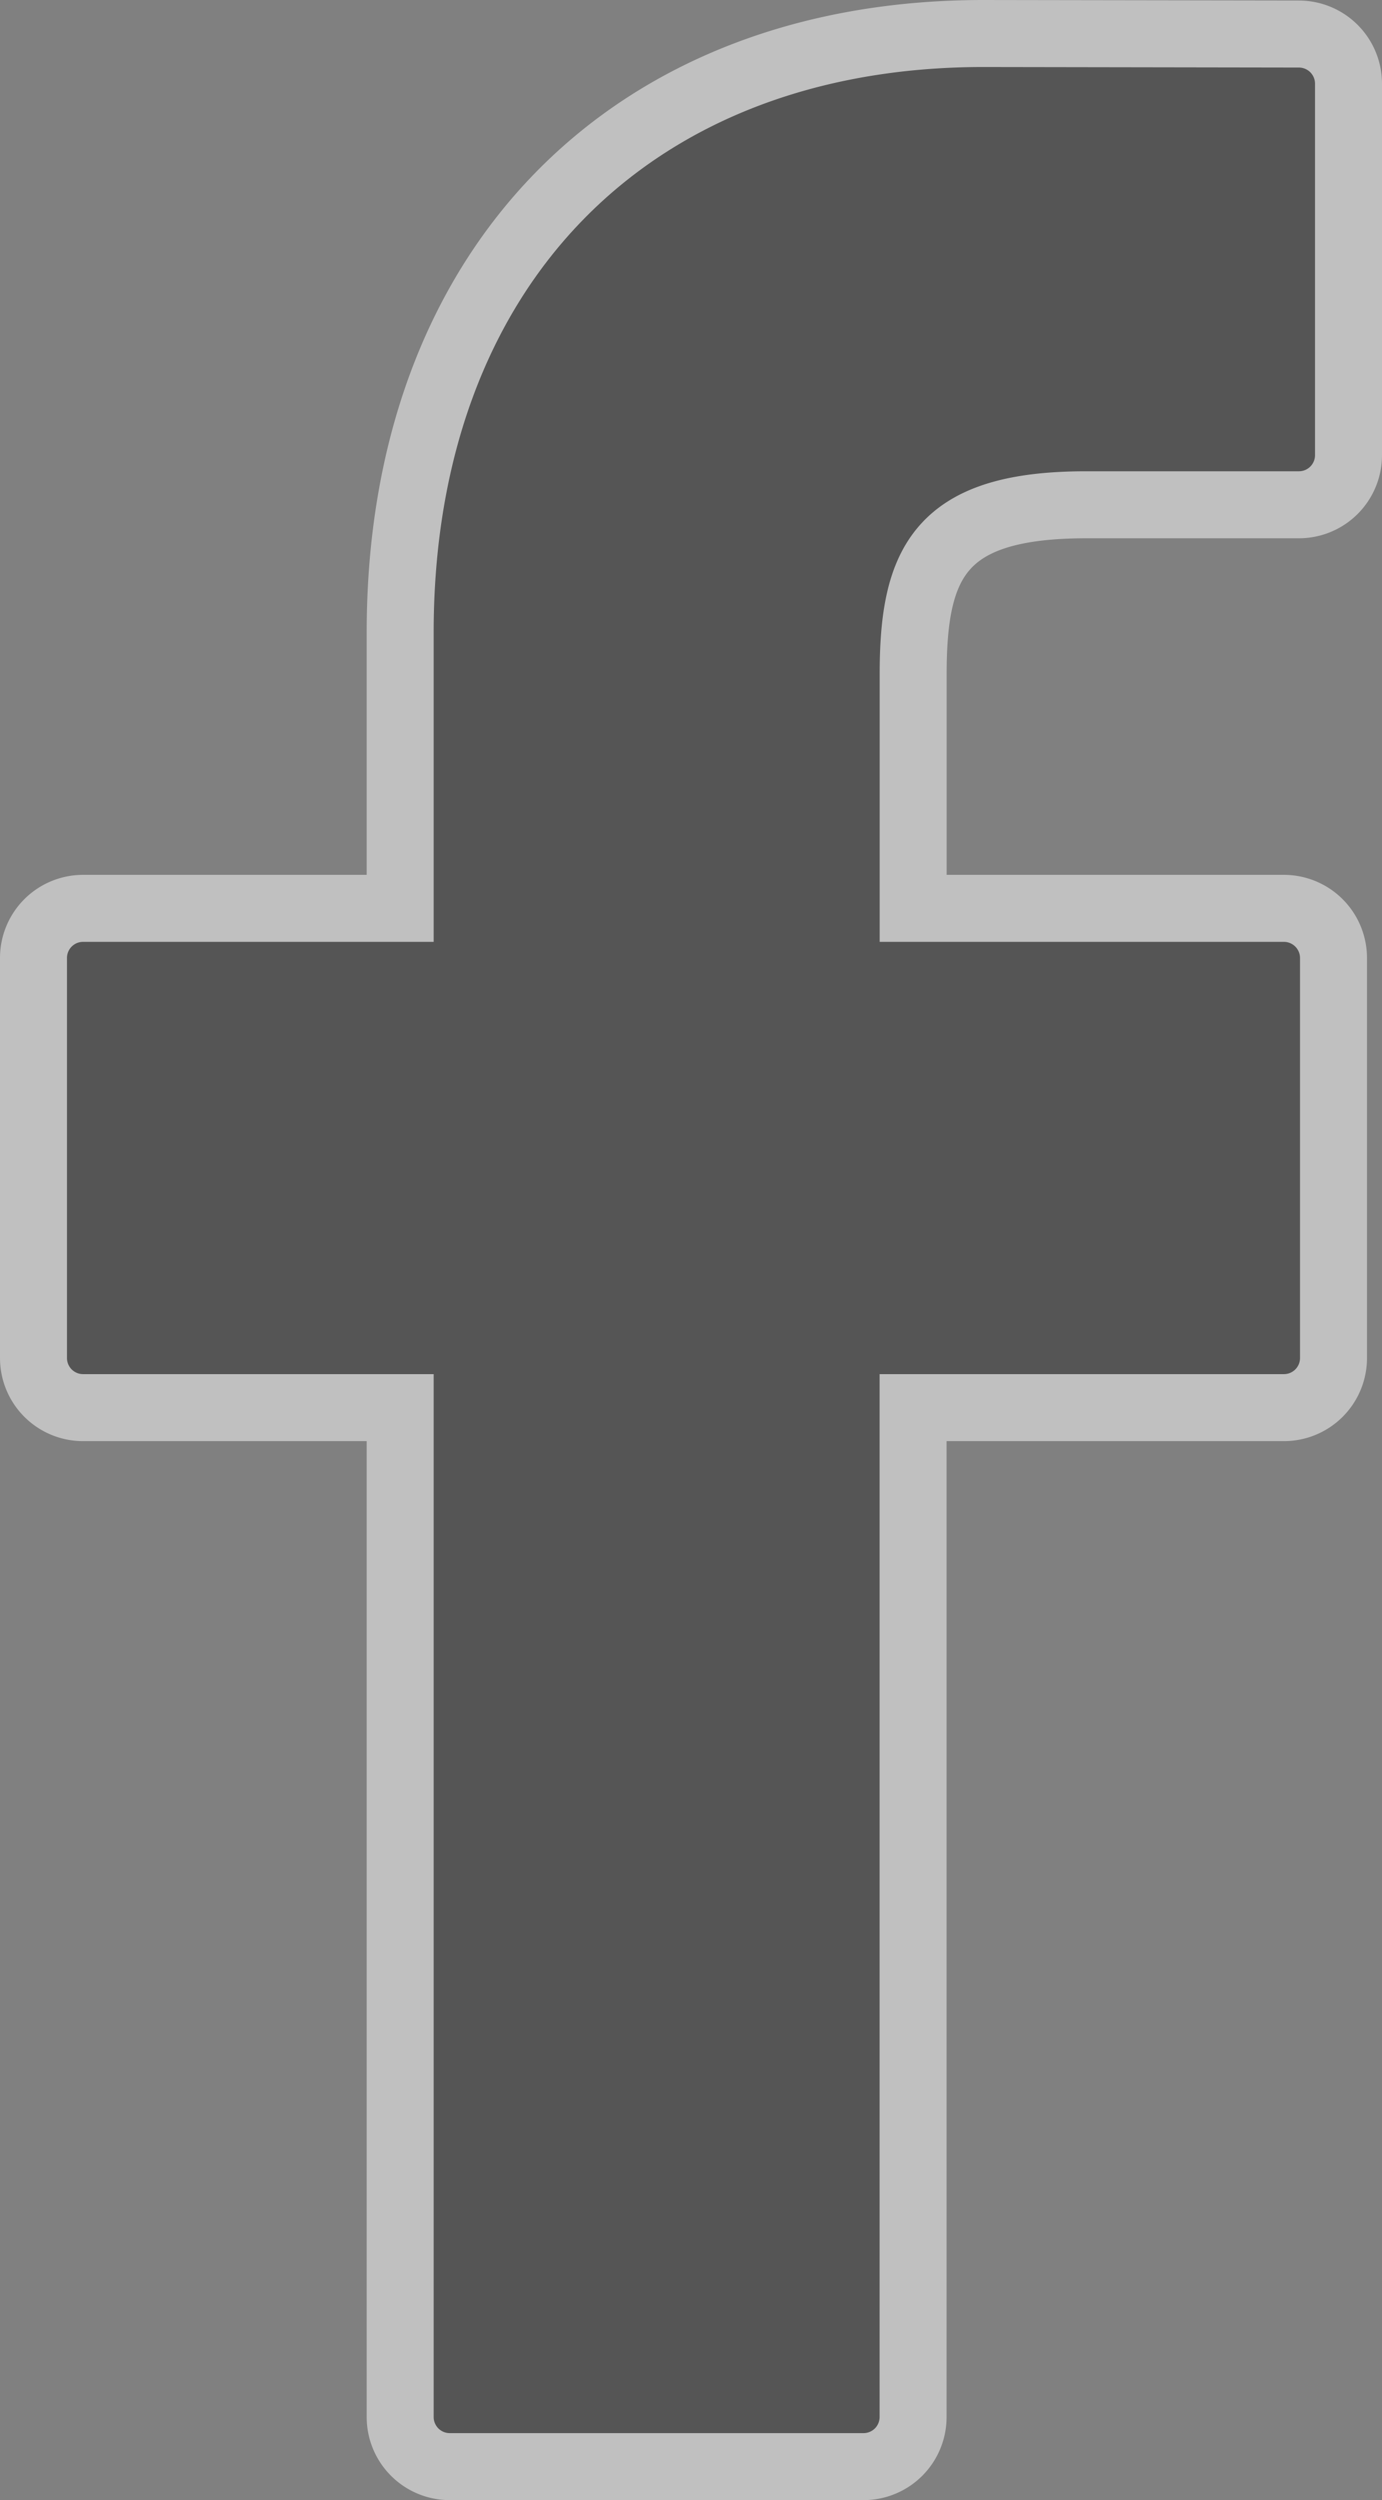 <svg xmlns="http://www.w3.org/2000/svg" width="20.631" height="37.311" viewBox="0 0 20.631 37.311">
  <rect x="0" y="0" width="20.631" height="37.311" fill="#808080" stroke="none"/>
  <g id="facebook-logo" transform="translate(0.5 0.5)" opacity="0.5">
    <path id="Path_59" data-name="Path 59" d="M40.969.008,36.26,0c-5.29,0-8.709,3.507-8.709,8.936v4.12H22.817a.74.74,0,0,0-.74.741v5.97a.74.74,0,0,0,.74.74h4.734V35.571a.74.74,0,0,0,.74.74h6.177a.74.74,0,0,0,.74-.74V20.507h5.536a.74.74,0,0,0,.74-.74l0-5.97a.741.741,0,0,0-.741-.741H35.209V9.564c0-1.679.4-2.531,2.587-2.531h3.172a.74.74,0,0,0,.74-.74V.748A.741.741,0,0,0,40.969.008Z" transform="translate(-22.077)" fill="#2a2a2a" stroke="#fff" stroke-width="1"/>
  </g>
</svg>
